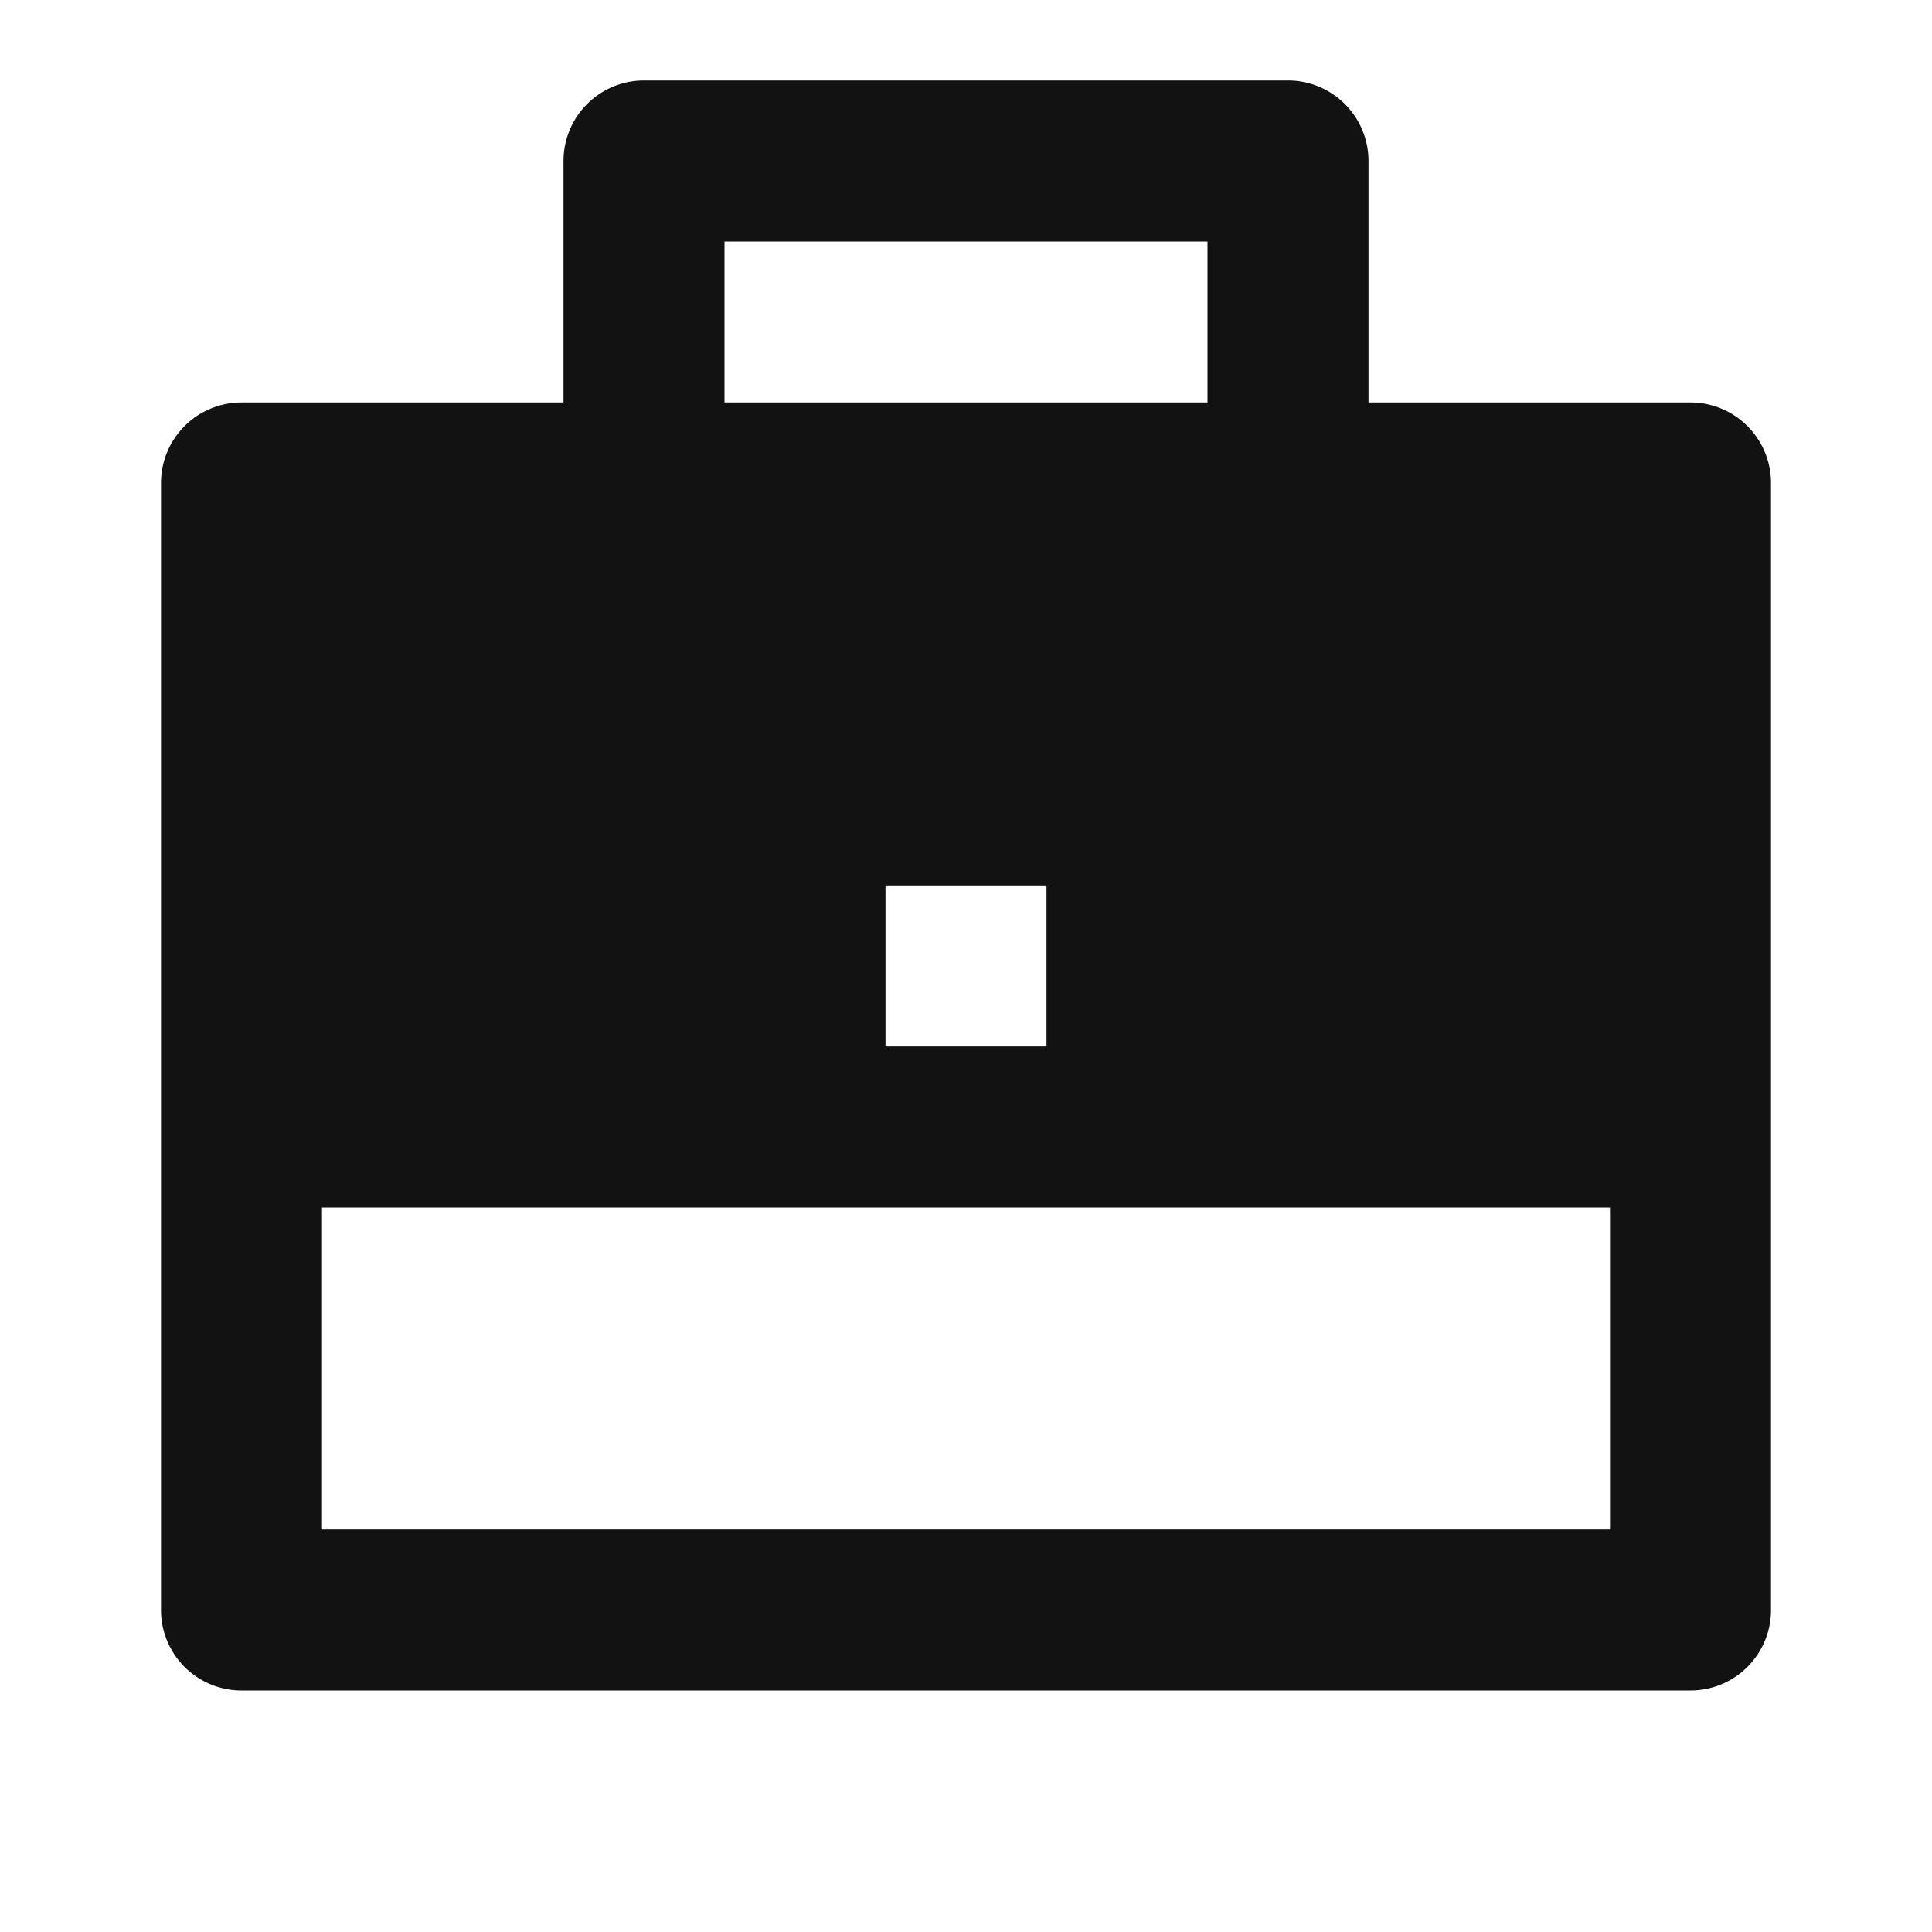 <svg width="24" height="24" fill="none" xmlns="http://www.w3.org/2000/svg"><g clip-path="url(#a)"><path d="M7 5V2a1 1 0 0 1 1-1h8a1 1 0 0 1 1 1v3h4a1 1 0 0 1 1 1v14a1 1 0 0 1-1 1H3a1 1 0 0 1-1-1V6a1 1 0 0 1 1-1h4ZM4 15v4h16v-4H4Zm7-4v2h2v-2h-2ZM9 3v2h6V3H9Z" fill="#121212"/></g><defs><clipPath id="a"><path fill="#fff" d="M0 0h24v24H0z"/></clipPath></defs></svg>